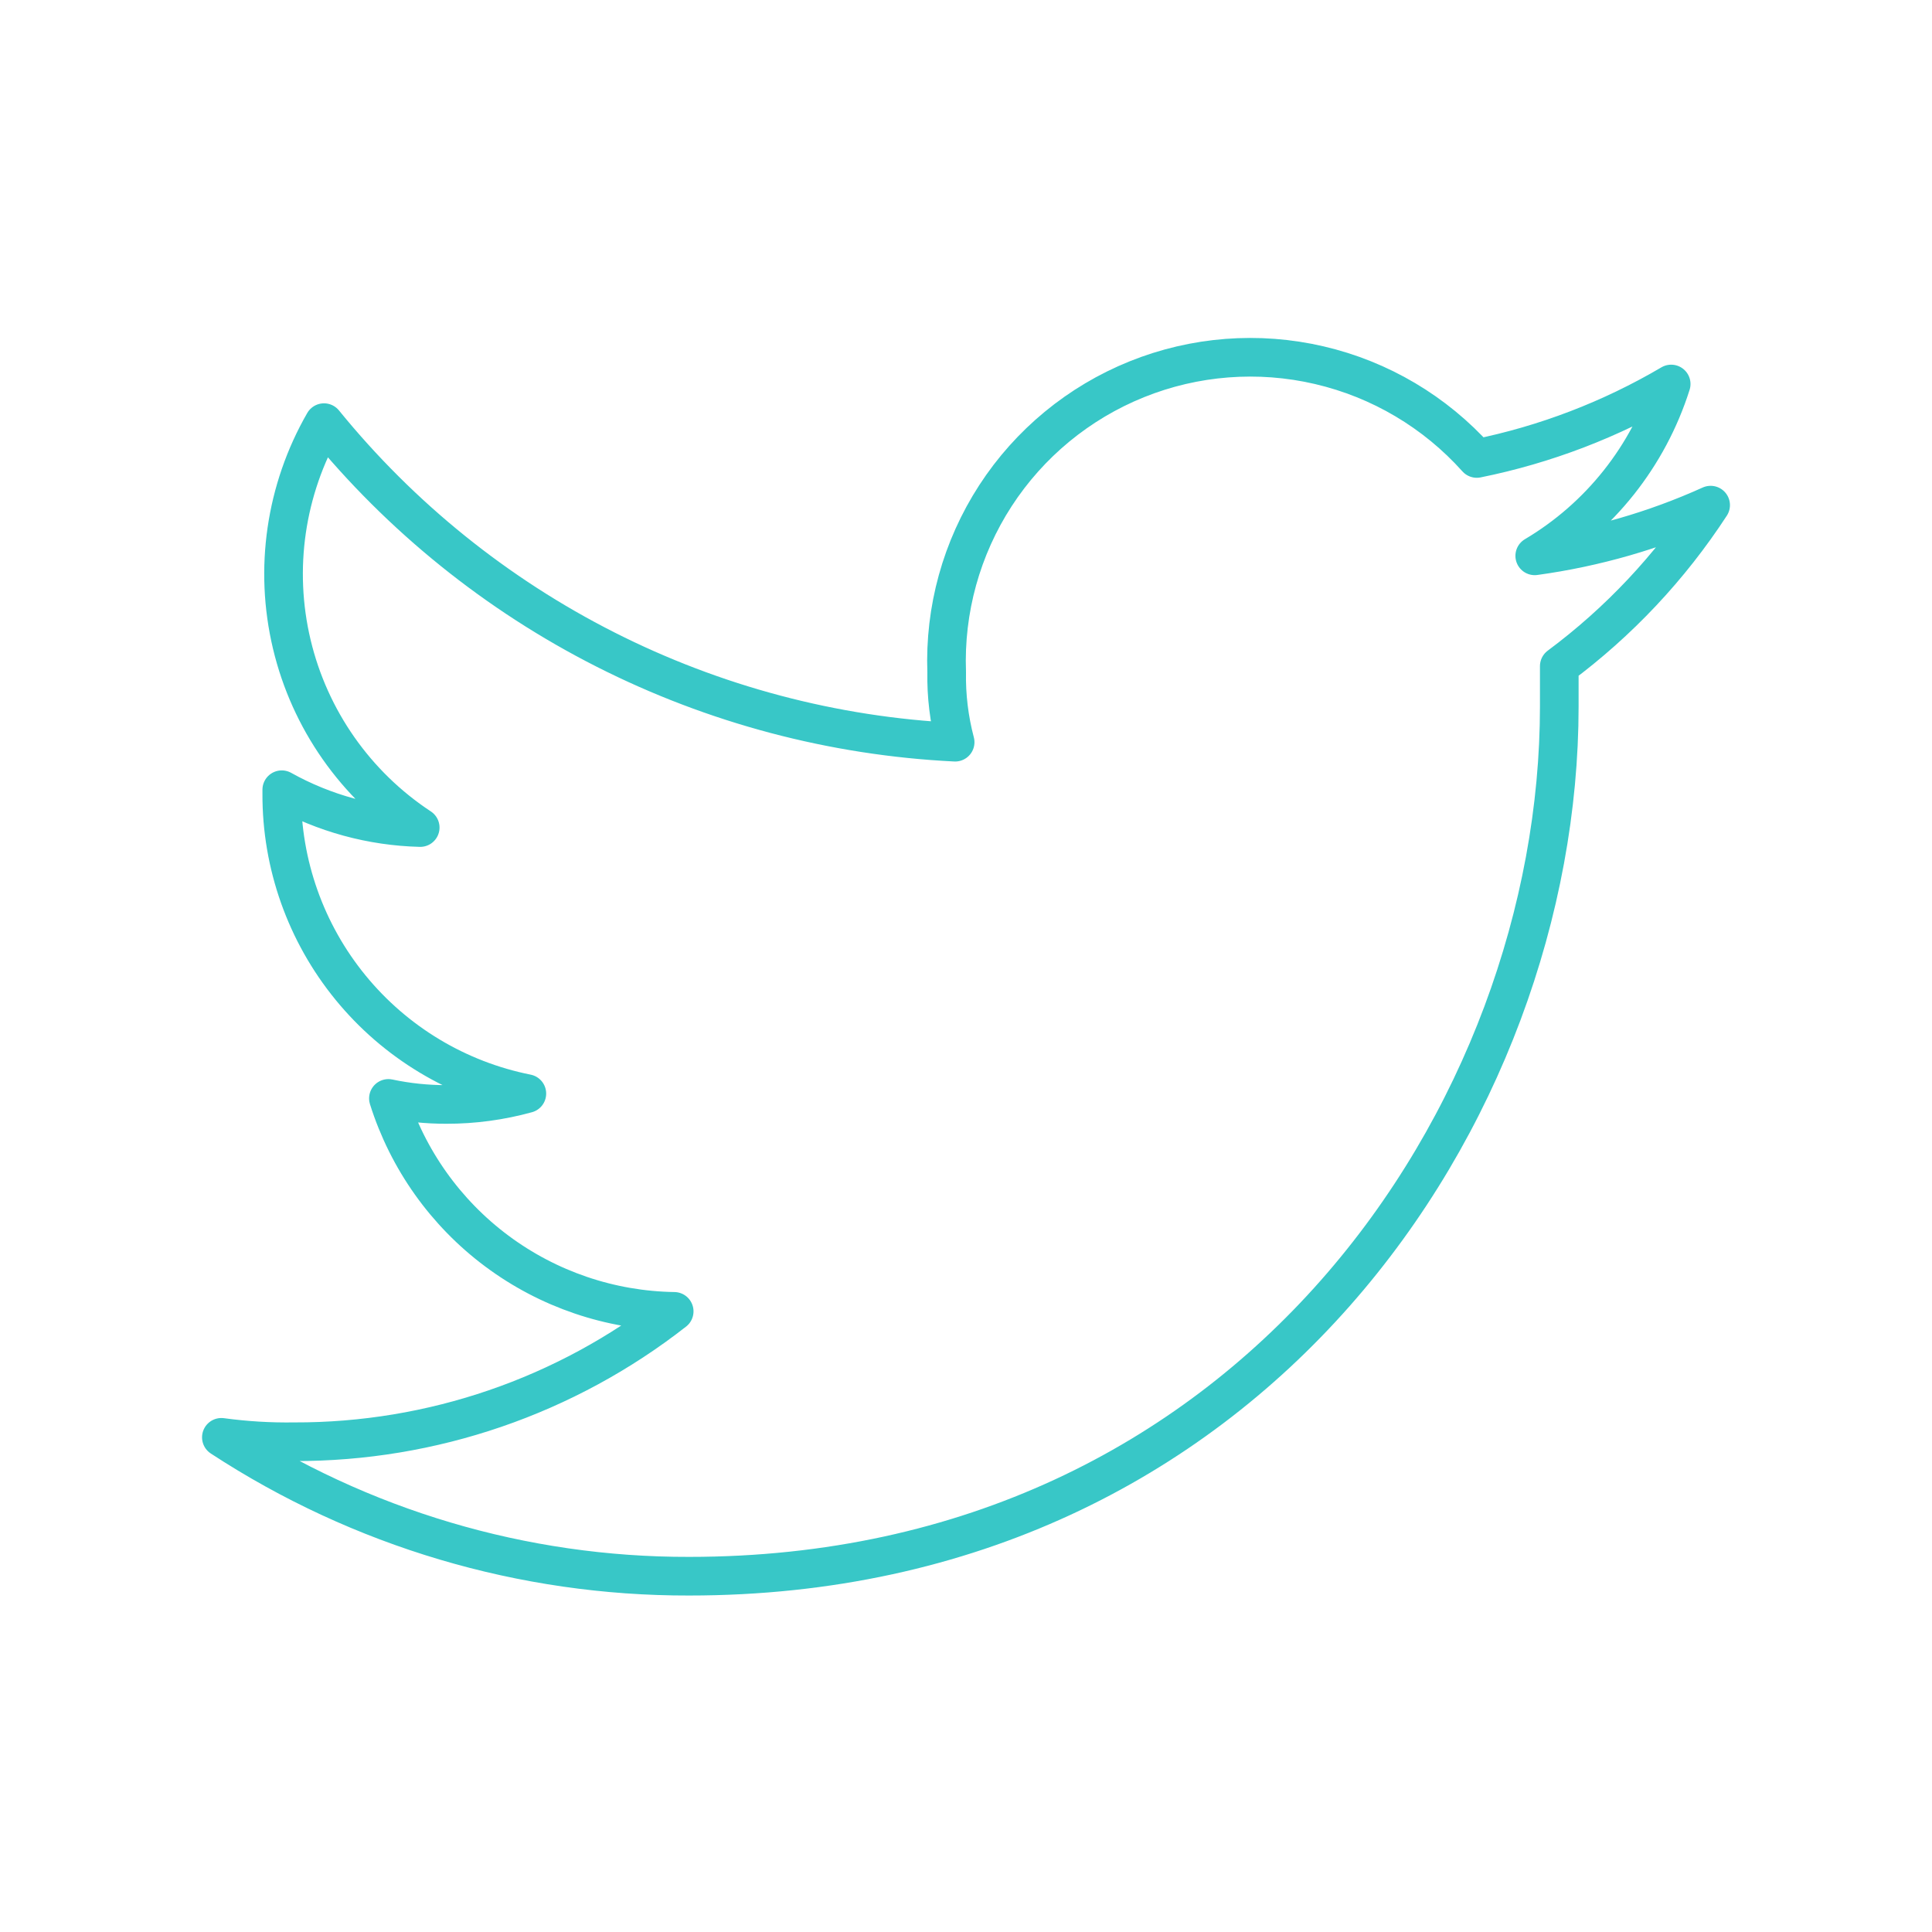 <svg width="50" height="50" viewBox="0 0 50 50" fill="none" xmlns="http://www.w3.org/2000/svg">
<path d="M40.354 17.24V18.281C40.354 28.771 32.396 40.792 17.833 40.792C13.534 40.801 9.327 39.552 5.729 37.198C6.354 37.283 6.984 37.321 7.615 37.312C11.178 37.322 14.642 36.134 17.448 33.938C15.792 33.913 14.187 33.367 12.859 32.378C11.531 31.389 10.549 30.006 10.052 28.427C10.545 28.532 11.048 28.584 11.552 28.583C12.256 28.584 12.957 28.489 13.635 28.302C11.842 27.945 10.229 26.975 9.072 25.559C7.915 24.144 7.285 22.37 7.292 20.542V20.438C8.389 21.05 9.619 21.386 10.875 21.417C9.203 20.316 8.014 18.619 7.551 16.671C7.088 14.723 7.387 12.672 8.385 10.938C10.375 13.385 12.858 15.386 15.672 16.811C18.486 18.236 21.568 19.053 24.719 19.208C24.563 18.617 24.489 18.007 24.5 17.396C24.441 15.78 24.882 14.186 25.762 12.829C26.642 11.473 27.919 10.421 29.419 9.816C30.918 9.212 32.567 9.084 34.142 9.451C35.717 9.817 37.14 10.66 38.219 11.865C39.991 11.507 41.692 10.855 43.25 9.938C42.659 11.803 41.402 13.387 39.719 14.385C41.291 14.169 42.824 13.727 44.271 13.073C43.222 14.683 41.896 16.094 40.354 17.24V17.24Z" stroke="#38C7C7" stroke-linecap="round" stroke-linejoin="round"/>
</svg>
